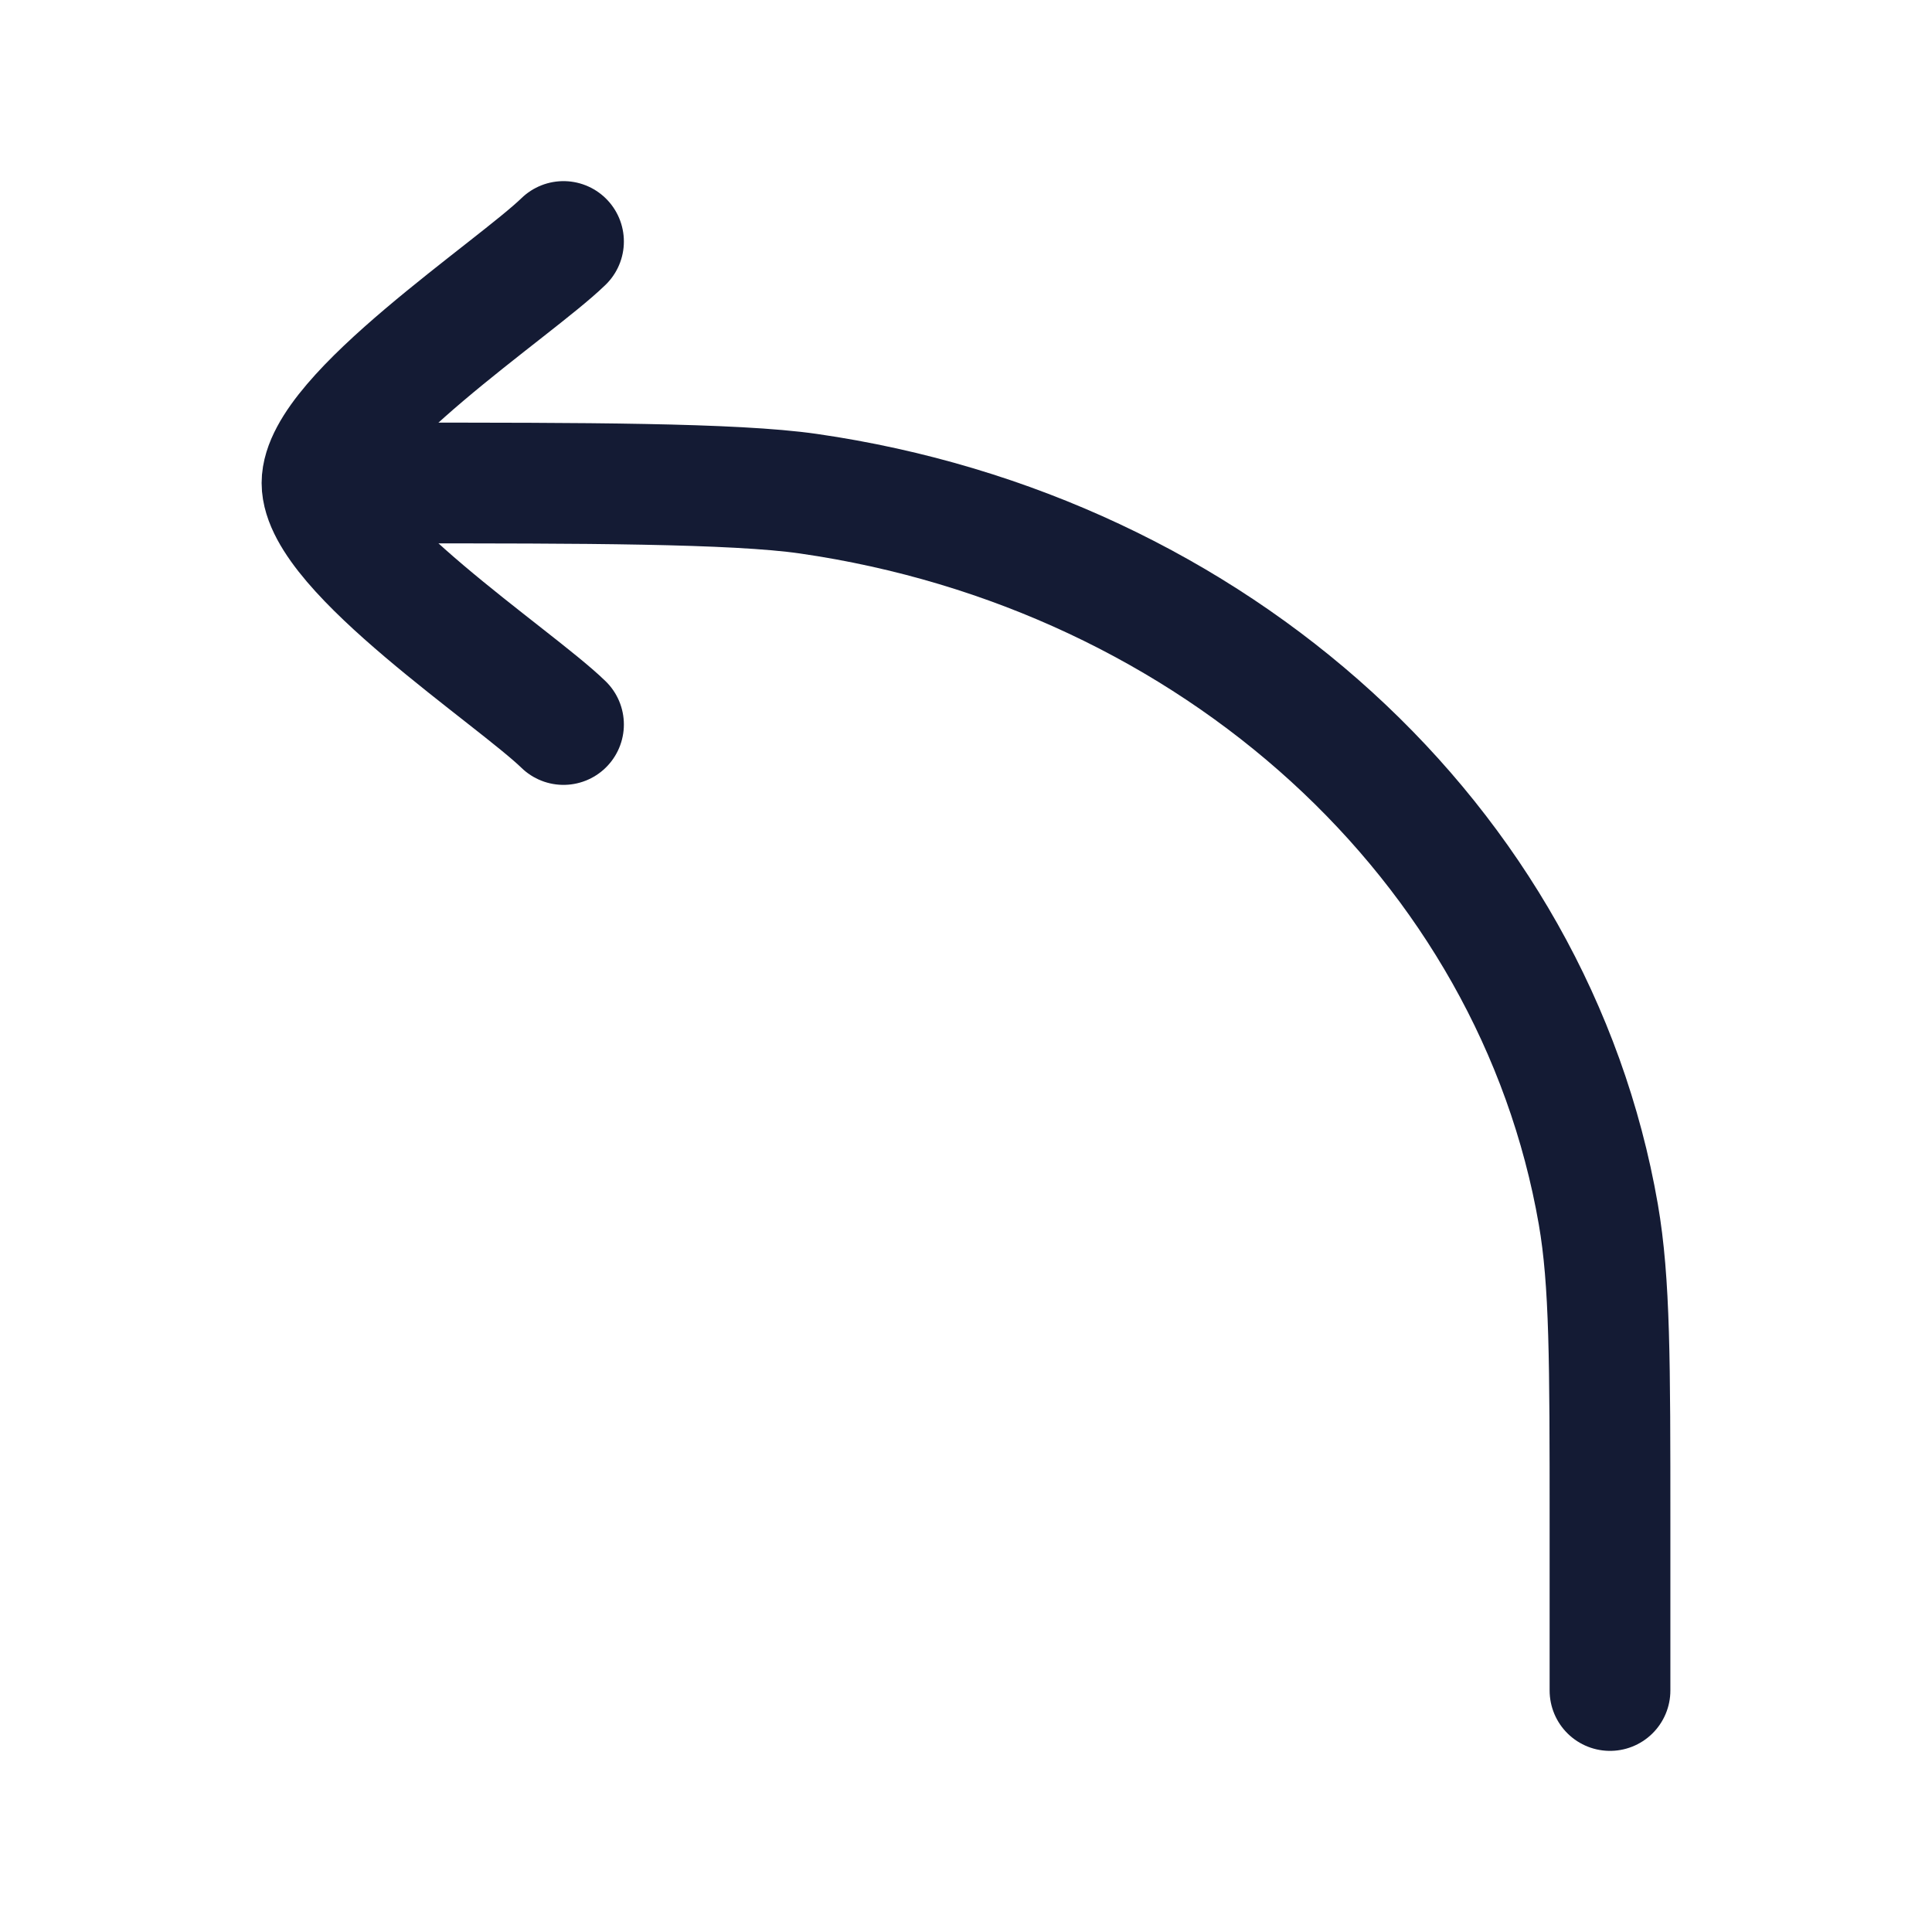 <?xml version="1.0"?>
<svg xmlns="http://www.w3.org/2000/svg" width="24" height="24" viewBox="0 0 24 24" fill="none" data-category="arrows" data-tags="Move-diagonal-arrow, Data-transfer-arrow, Diagonal-up-arrow, Horizontal-transfer-arrow, Transfer-arrow-up-left, Data-arrow-diagonal, Up-left-move-icon, Horizontal-data-arrow, Diagonal-transfer-arrow, Left-upward-arrow." data-set="Stroke" data-type="Rounded">
<path d="M20 21V18.923C20 16.922 20 15.922 19.855 15.085C19.055 10.476 15.093 6.862 10.043 6.133C9.125 6 7.193 6 5 6" stroke="#141B34" stroke-width="1.5" stroke-linecap="round" stroke-linejoin="round"/>
<path d="M7 3C6.393 3.59 4 5.16 4 6C4 6.84 6.393 8.41 7 9" stroke="#141B34" stroke-width="1.5" stroke-linecap="round" stroke-linejoin="round"/>
</svg>
